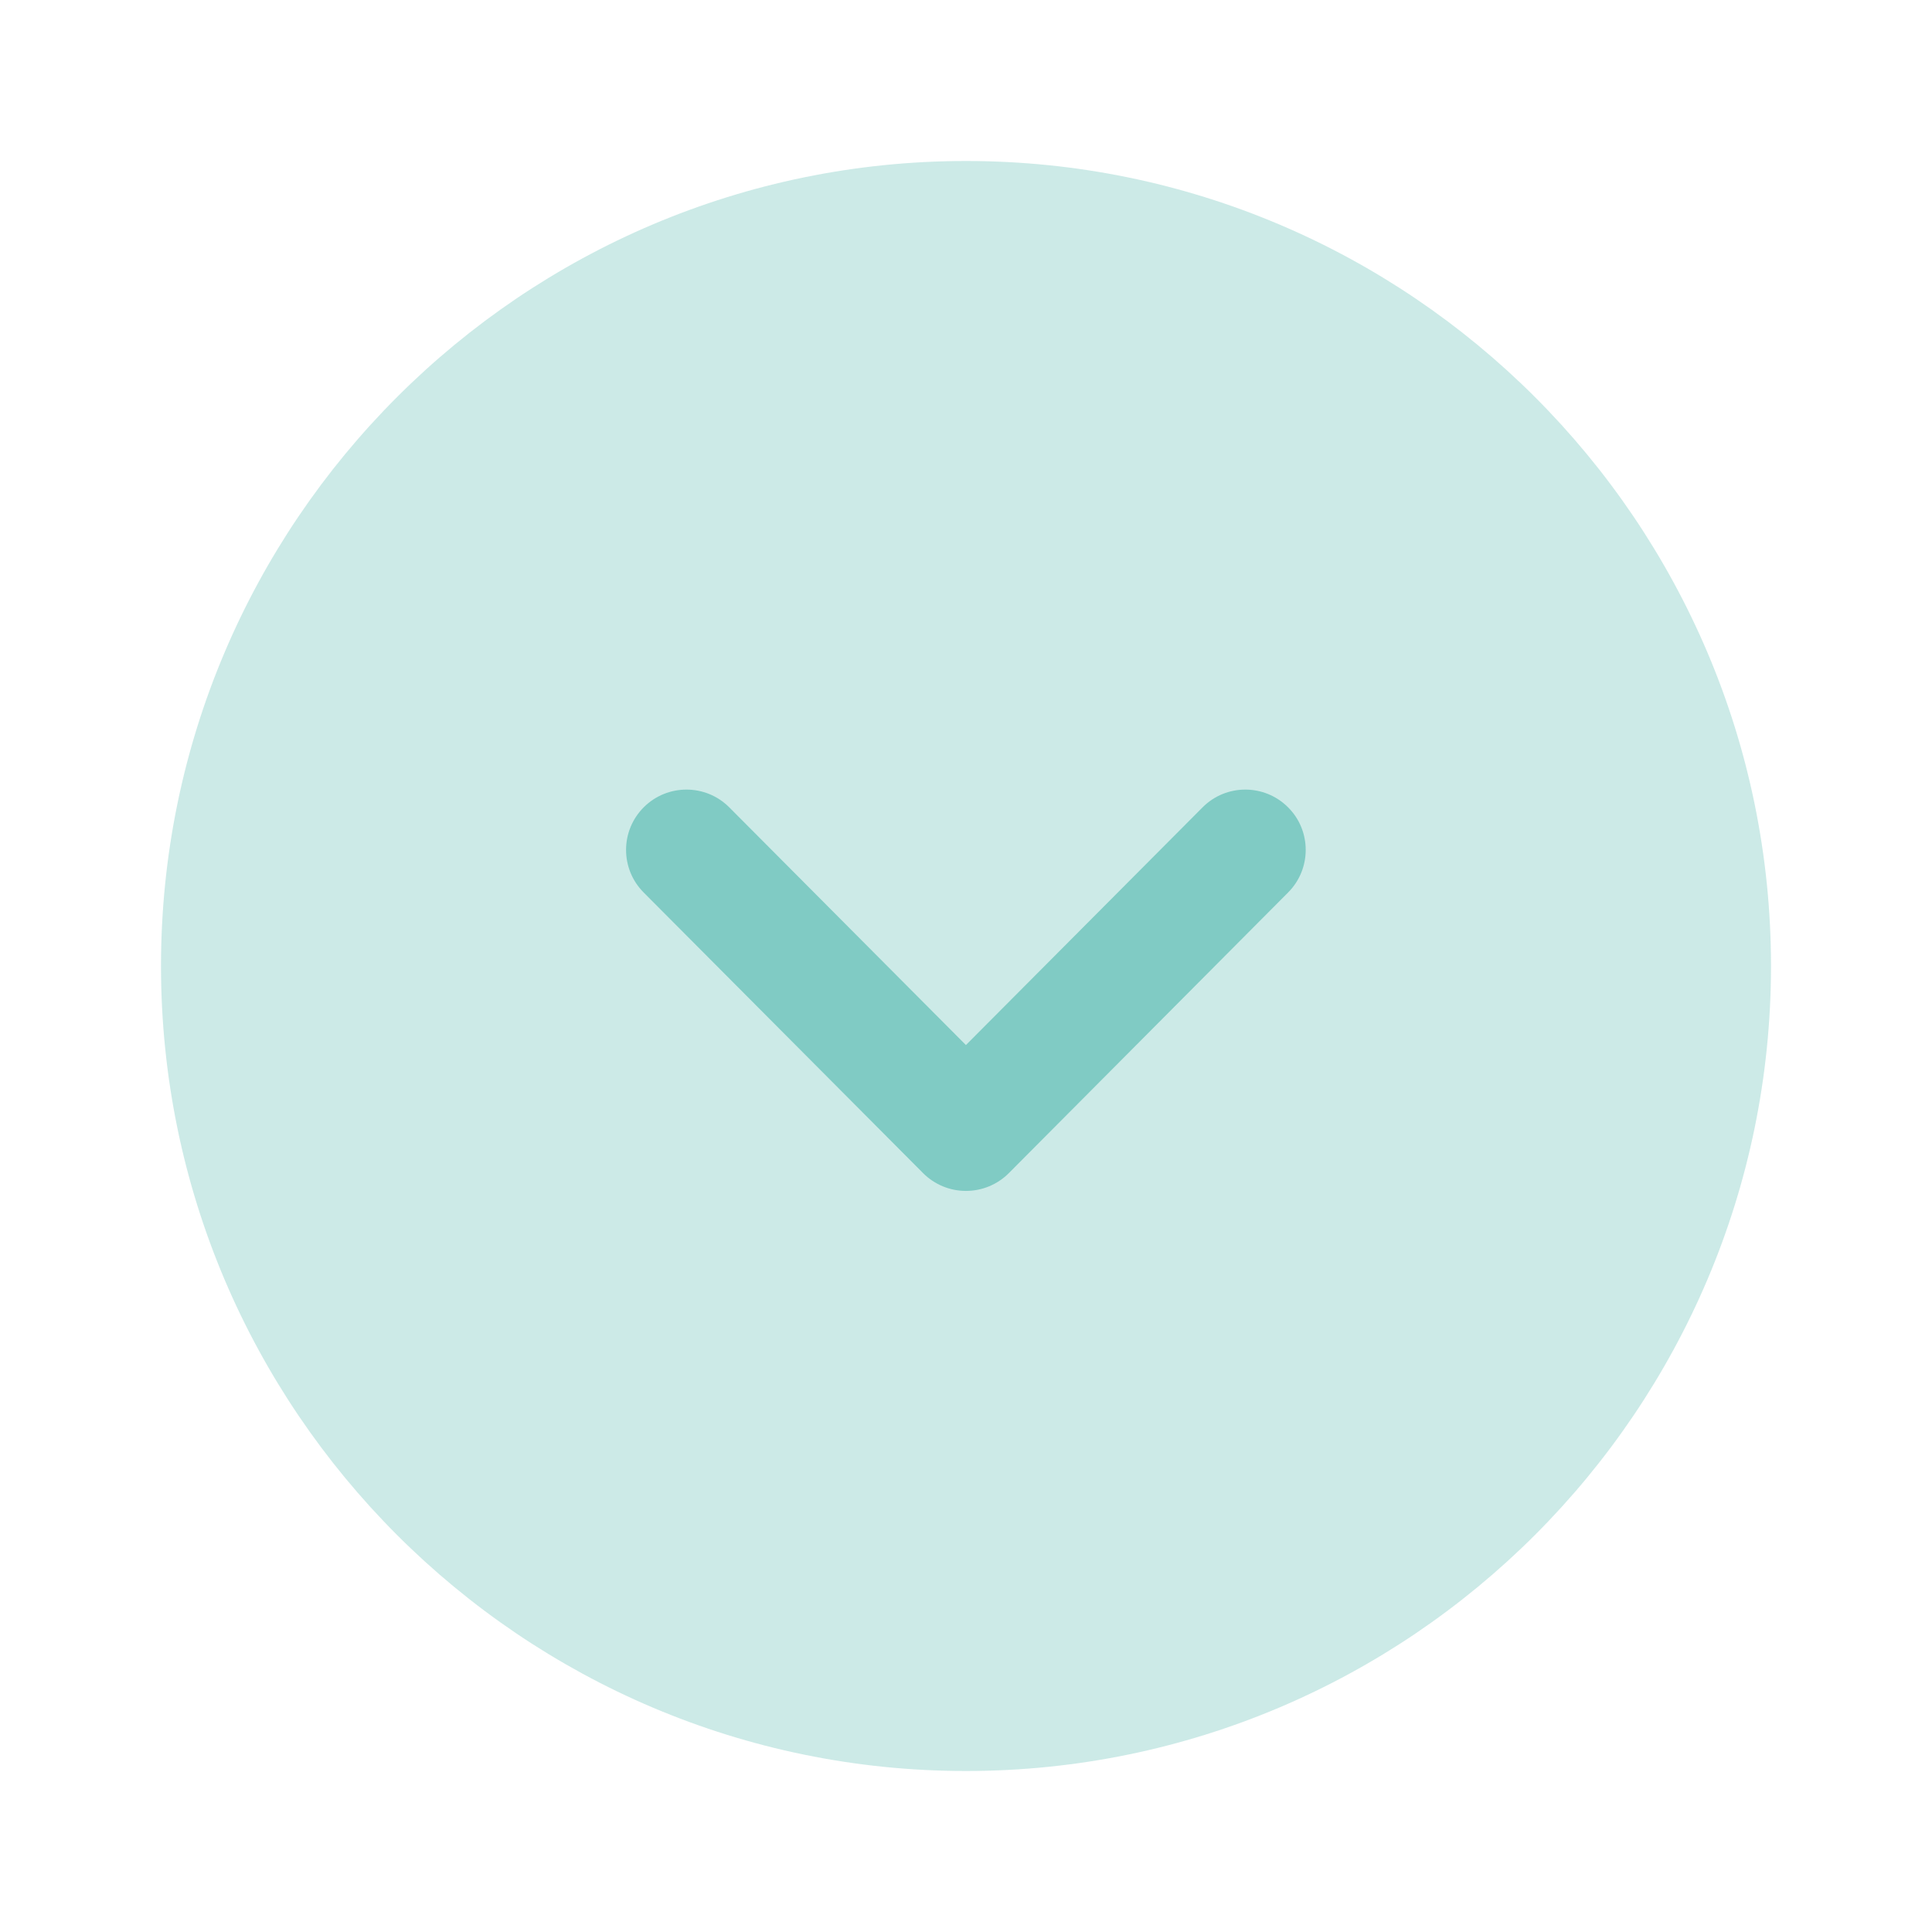 <svg width="24" height="24" viewBox="0 0 24 24" fill="none" xmlns="http://www.w3.org/2000/svg">
<g clip-path="url(#clip0_1578_23341)">
<path opacity="0.4" d="M22 12C22 17.515 17.514 22 12 22C6.486 22 2 17.515 2 12C2 6.486 6.486 2 12 2C17.514 2 22 6.486 22 12Z" fill="#80cbc4"/>
<path d="M16.22 10.558C16.22 10.749 16.147 10.941 16.001 11.087L12.531 14.574C12.39 14.715 12.199 14.794 11.999 14.794C11.8 14.794 11.609 14.715 11.468 14.574L7.996 11.087C7.704 10.794 7.704 10.32 7.998 10.027C8.292 9.735 8.767 9.736 9.059 10.029L11.999 12.982L14.939 10.029C15.231 9.736 15.705 9.735 15.999 10.027C16.147 10.173 16.22 10.366 16.22 10.558Z" fill="#80cbc4"/>
</g>
<defs>
<clipPath id="clip0_1578_23341">
<rect width="24" height="24" fill="#80cbc4"/>
</clipPath>
</defs>
</svg>
